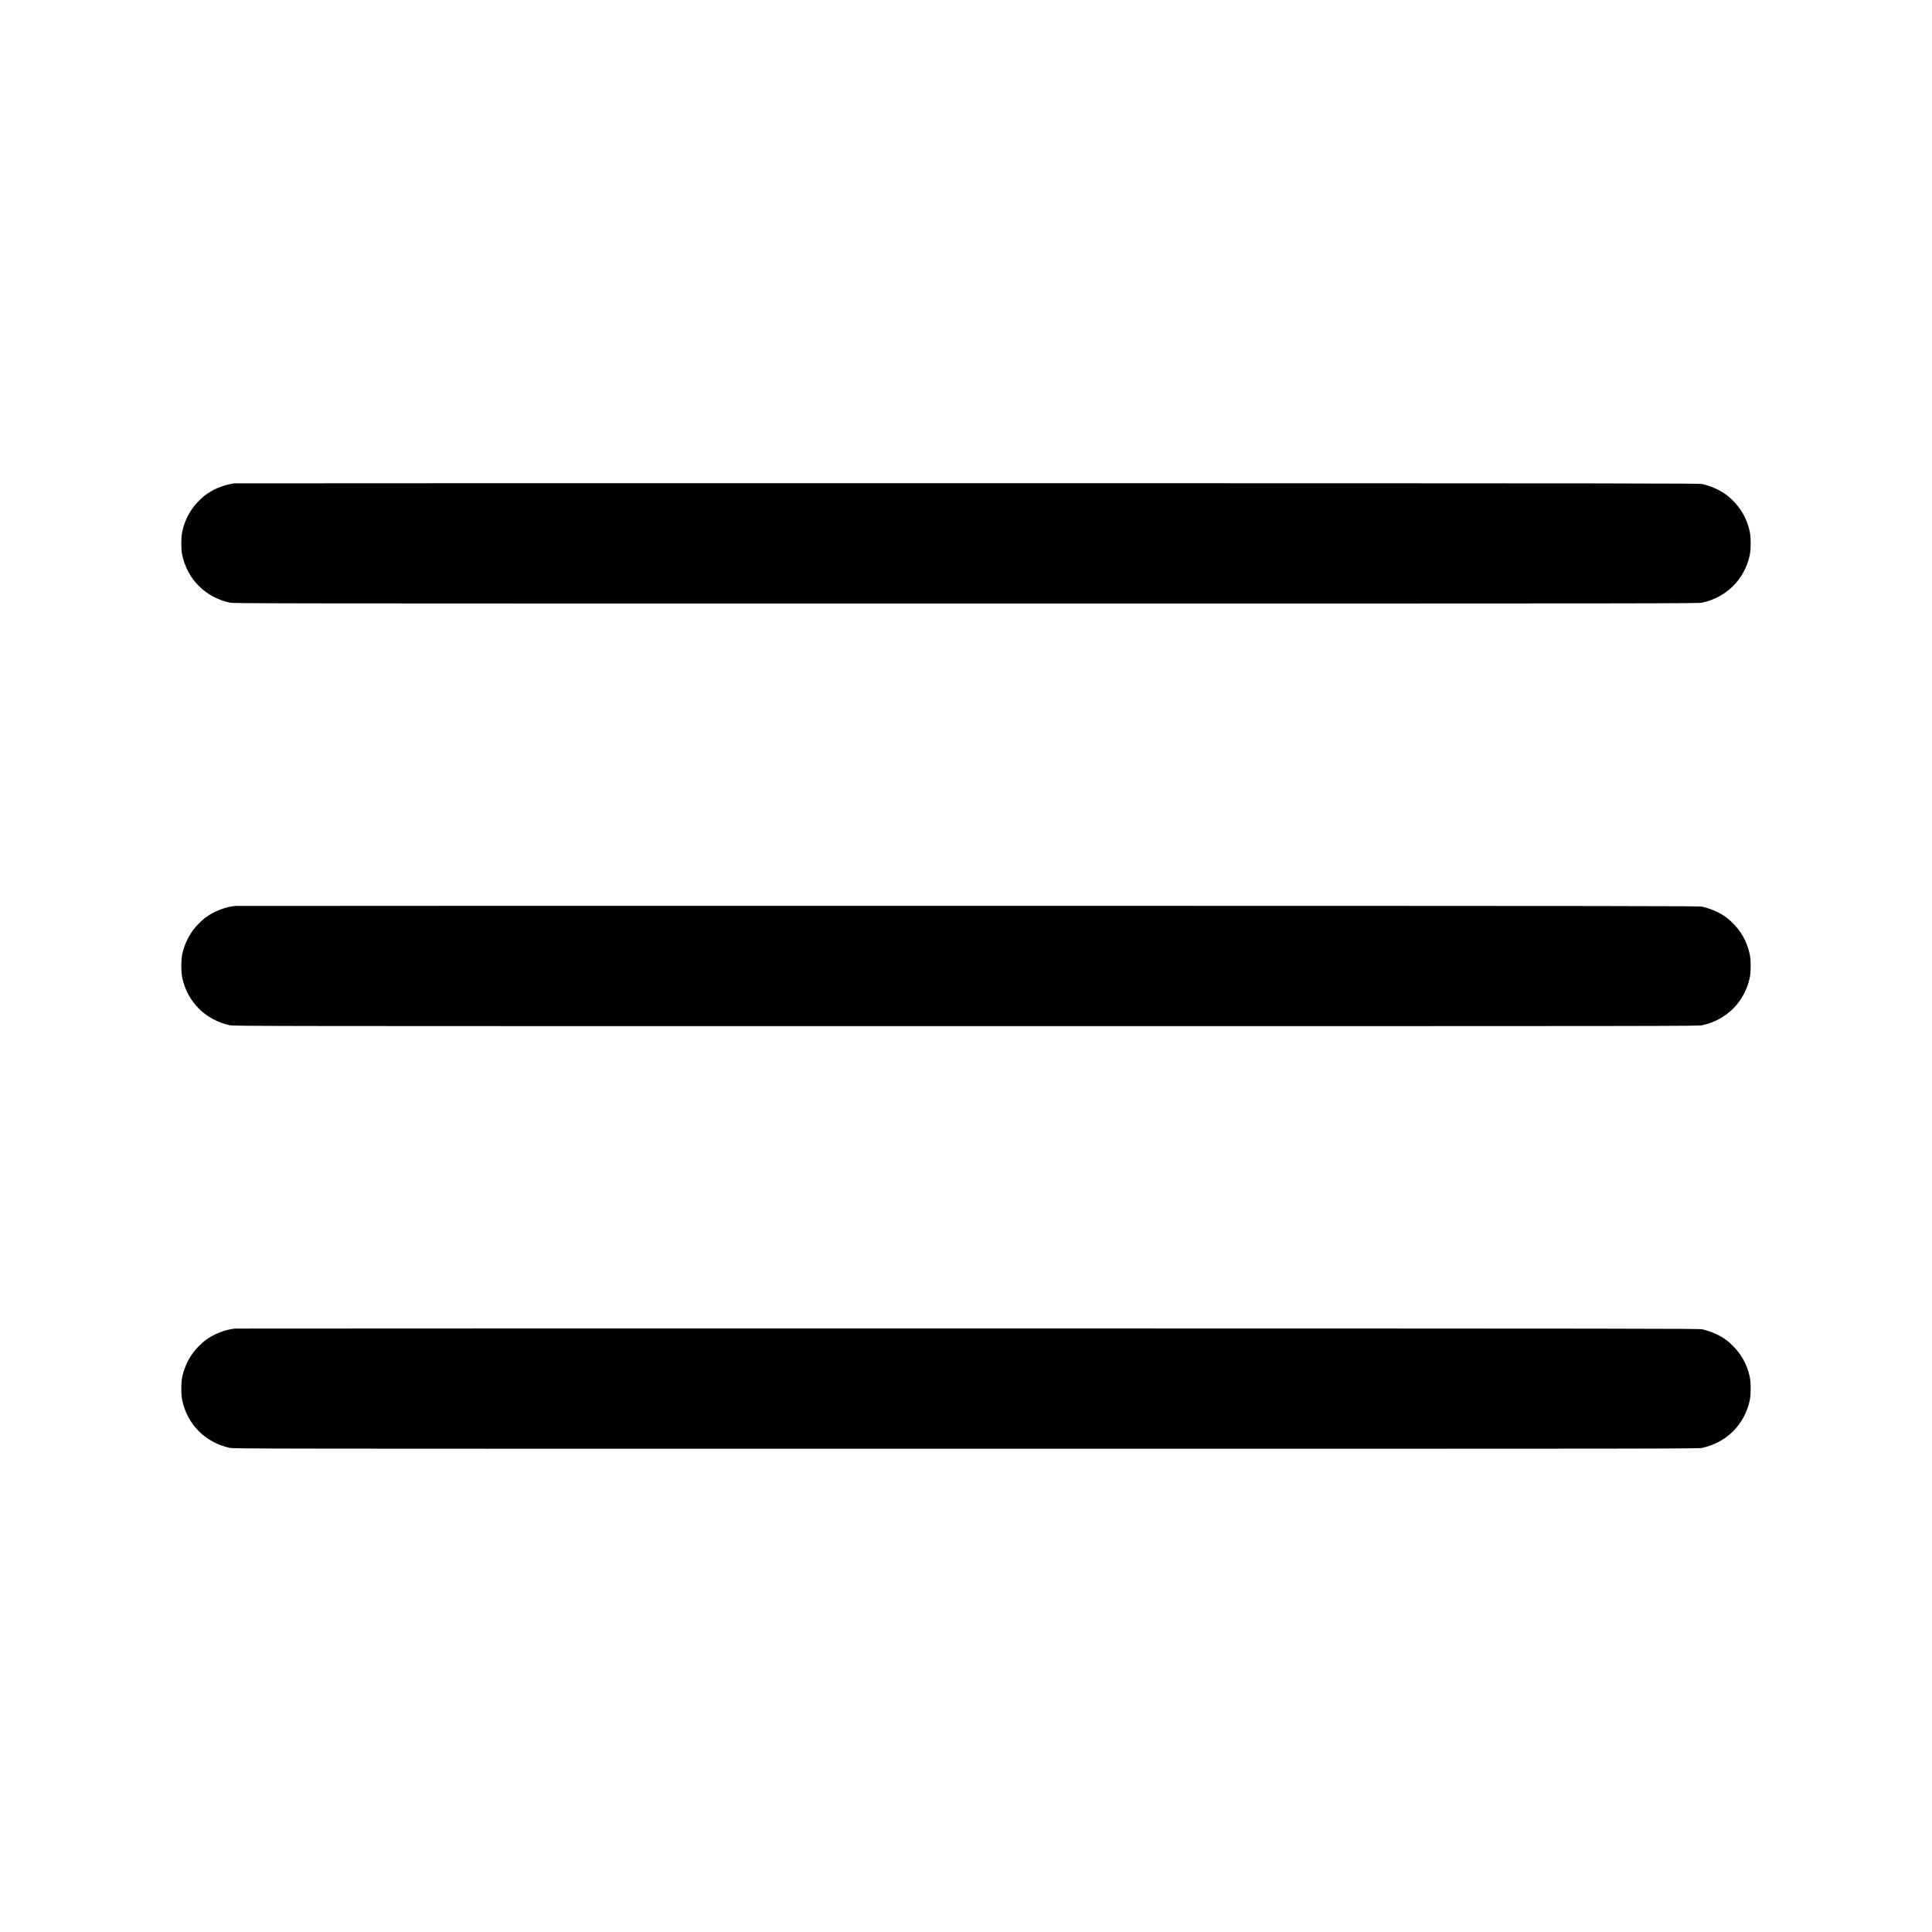 <?xml version="1.0" standalone="no"?>
<!DOCTYPE svg PUBLIC "-//W3C//DTD SVG 20010904//EN"
 "http://www.w3.org/TR/2001/REC-SVG-20010904/DTD/svg10.dtd">
<svg version="1.0" xmlns="http://www.w3.org/2000/svg"
 width="4096pt" height="4096pt" viewBox="0 0 4096 4096"
 preserveAspectRatio="xMidYMid meet">

<g transform="translate(0,4096) scale(0.1,-0.1)"
fill="#000000" stroke="none">
<path d="M4980 30713 c-187 -20 -408 -101 -565 -206 -83 -56 -108 -77 -203
-170 -172 -170 -294 -396 -348 -647 -26 -119 -26 -381 0 -500 110 -512 491
-893 1006 -1006 83 -19 492 -19 15610 -19 15118 0 15527 0 15610 19 515 113
895 493 1006 1006 26 119 26 381 0 500 -59 275 -188 501 -400 699 -151 143
-355 247 -601 308 -66 16 -885 17 -15575 19 -8528 0 -15521 -1 -15540 -3z"/>
<path d="M4980 21753 c-187 -20 -408 -101 -565 -206 -83 -56 -108 -77 -203
-170 -172 -170 -294 -396 -348 -647 -26 -119 -26 -381 0 -500 110 -512 491
-893 1006 -1006 83 -19 492 -19 15610 -19 15118 0 15527 0 15610 19 515 113
895 493 1006 1006 26 119 26 381 0 500 -59 275 -188 501 -400 699 -151 143
-355 247 -601 308 -66 16 -885 17 -15575 19 -8528 0 -15521 -1 -15540 -3z"/>
<path d="M4980 12793 c-187 -20 -408 -101 -565 -206 -83 -56 -108 -77 -203
-170 -172 -170 -294 -396 -348 -647 -26 -119 -26 -381 0 -500 110 -512 491
-893 1006 -1006 83 -19 492 -19 15610 -19 15118 0 15527 0 15610 19 515 113
895 493 1006 1006 26 119 26 381 0 500 -59 275 -188 501 -400 699 -151 143
-355 247 -601 308 -66 16 -885 17 -15575 19 -8528 0 -15521 -1 -15540 -3z"/>
</g>
</svg>
